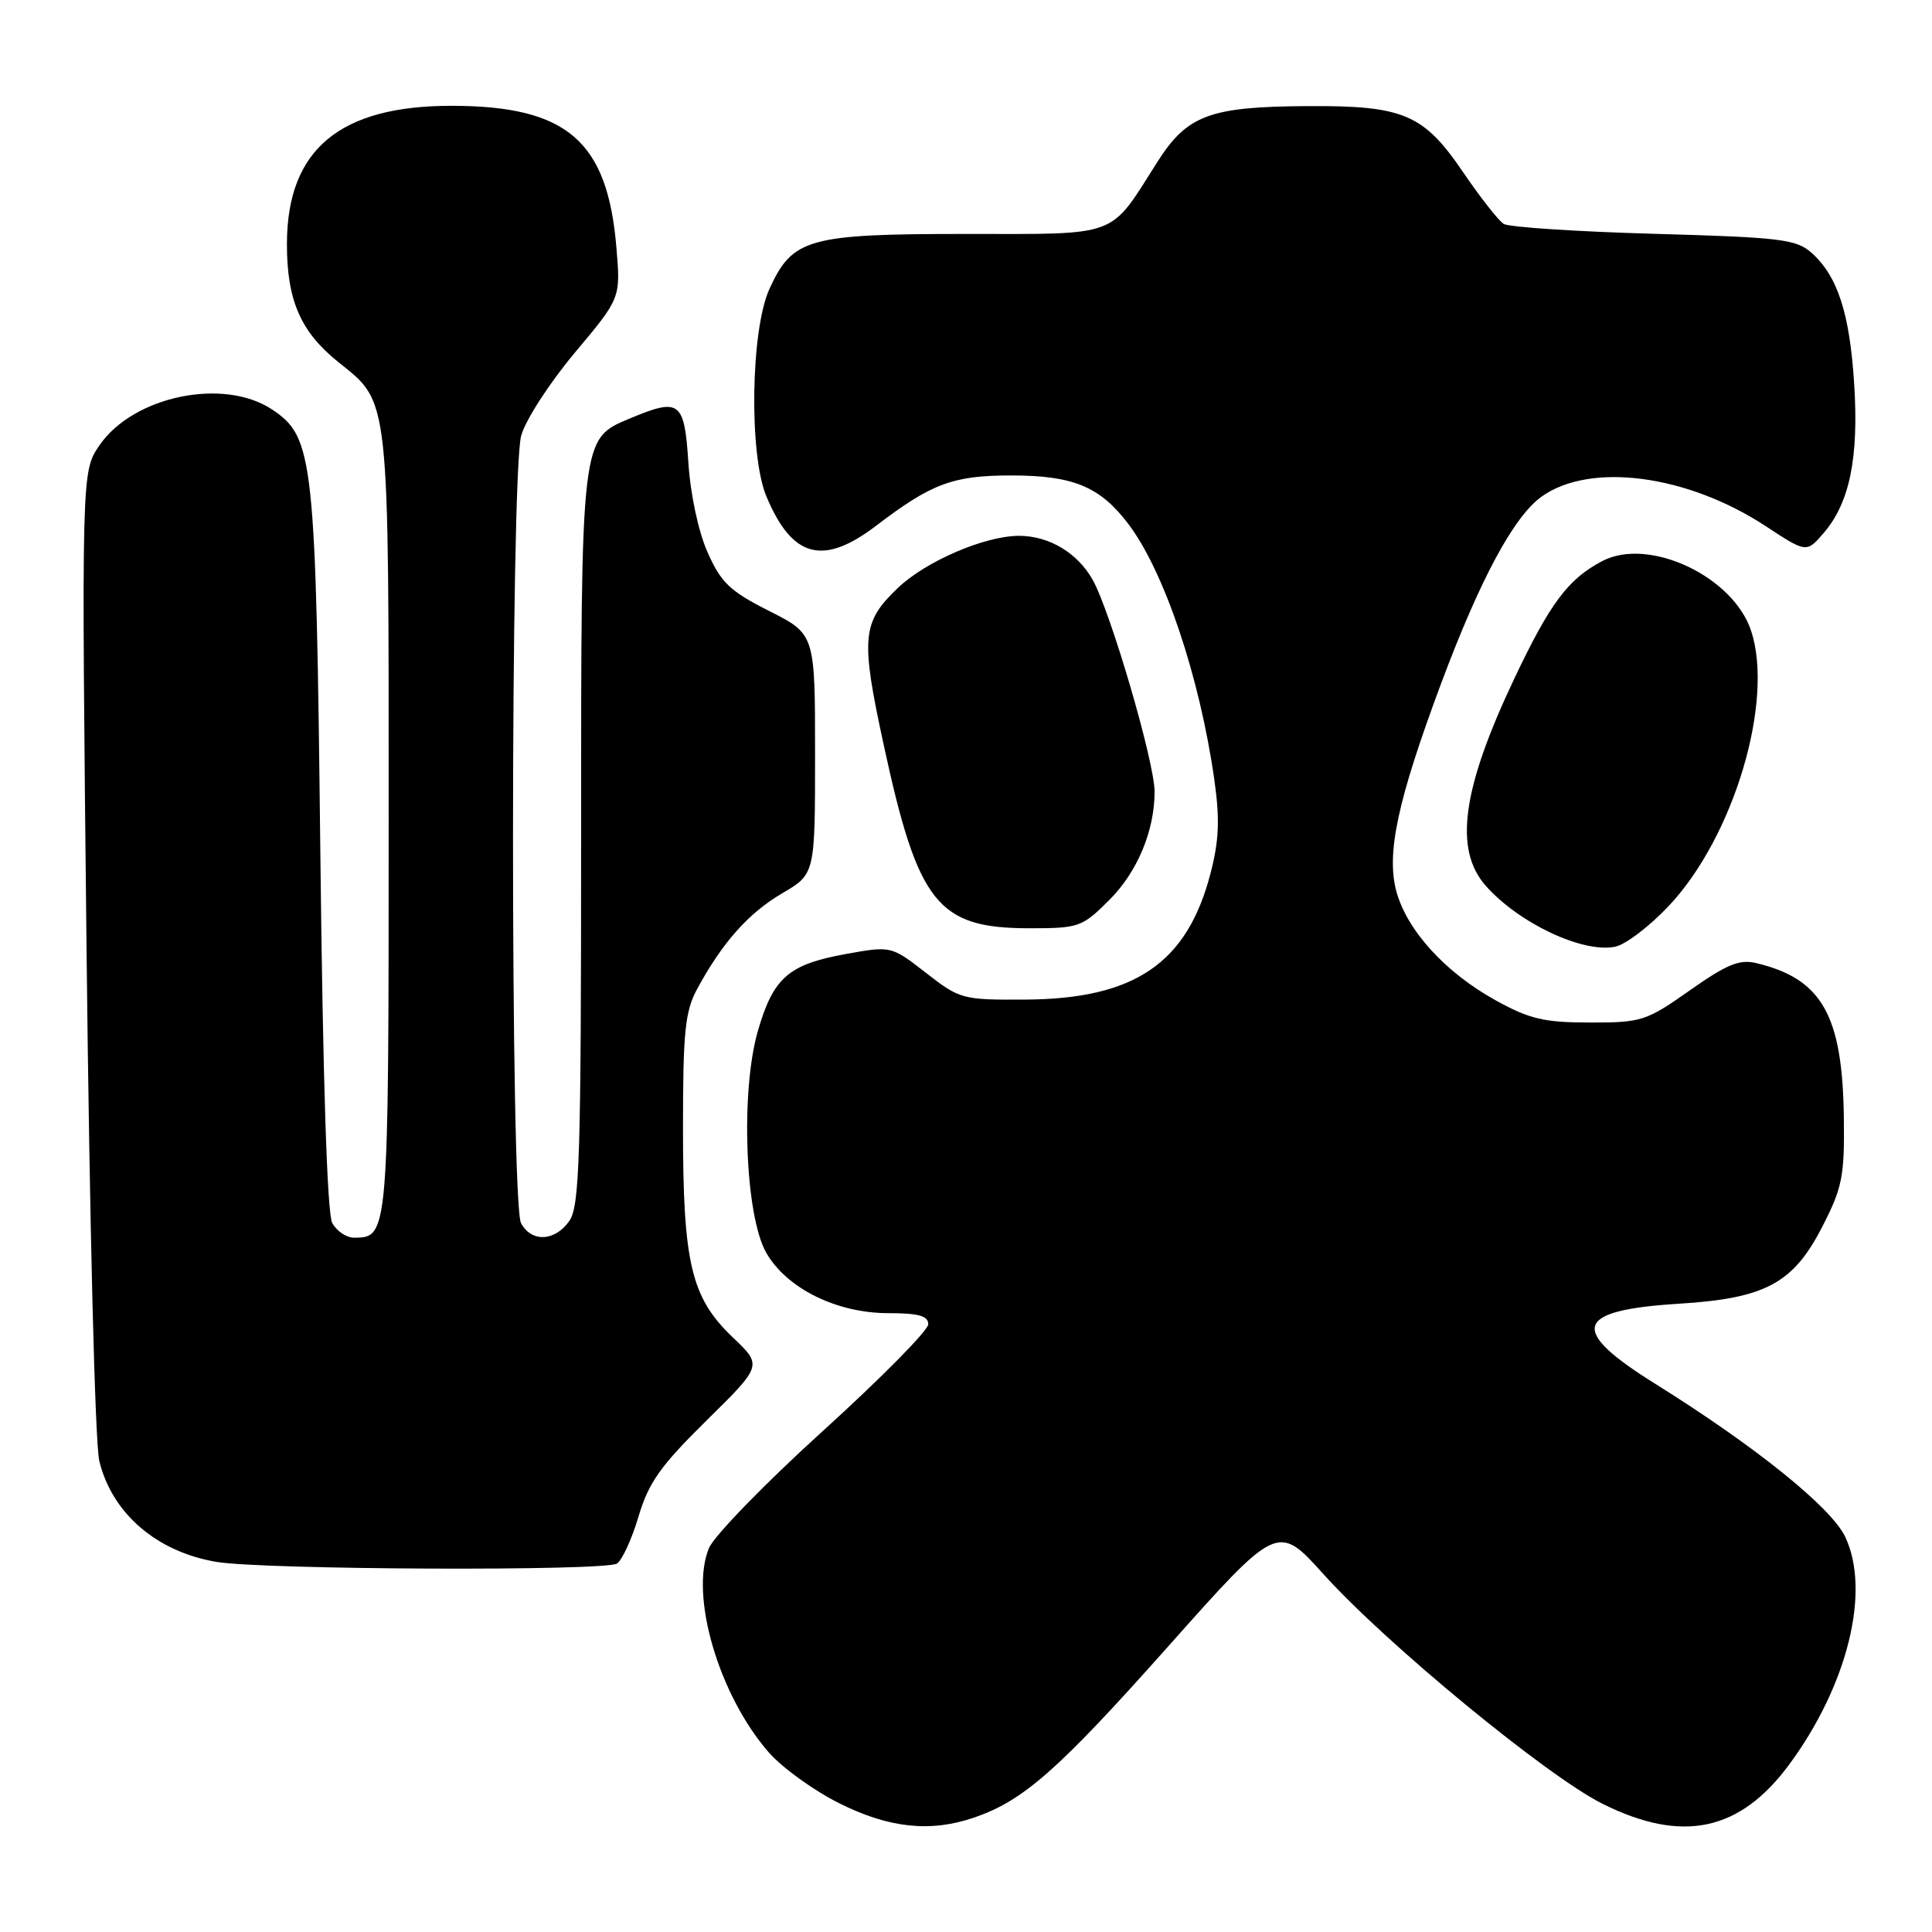 <?xml version="1.0" encoding="UTF-8" standalone="no"?>
<!DOCTYPE svg PUBLIC "-//W3C//DTD SVG 1.1//EN" "http://www.w3.org/Graphics/SVG/1.1/DTD/svg11.dtd" >
<svg xmlns="http://www.w3.org/2000/svg" xmlns:xlink="http://www.w3.org/1999/xlink" version="1.1" viewBox="0 0 256 256">
 <g >
 <path fill="currentColor"
d=" M 129.10 240.83 C 135.63 238.58 140.20 234.55 154.70 218.26 C 169.30 201.85 169.30 201.85 175.40 208.62 C 183.69 217.82 204.97 235.33 212.32 239.00 C 222.91 244.29 230.54 242.68 237.10 233.78 C 244.84 223.27 247.90 210.81 244.50 203.64 C 242.65 199.74 232.62 191.66 219.34 183.37 C 207.80 176.17 208.56 173.62 222.47 172.75 C 233.92 172.04 237.61 170.06 241.46 162.55 C 244.11 157.39 244.42 155.87 244.32 148.14 C 244.15 134.53 241.43 129.70 232.73 127.62 C 230.49 127.08 228.82 127.77 223.91 131.23 C 218.13 135.30 217.51 135.50 210.67 135.49 C 204.62 135.49 202.67 135.03 198.20 132.56 C 191.50 128.86 186.42 123.27 185.02 118.09 C 183.68 113.08 185.18 106.08 190.90 90.71 C 196.09 76.80 200.58 68.43 204.29 65.79 C 210.74 61.20 223.56 62.90 233.94 69.70 C 239.37 73.27 239.37 73.27 241.65 70.62 C 245.09 66.63 246.31 60.65 245.69 50.90 C 245.10 41.51 243.50 36.59 240.04 33.50 C 238.02 31.70 235.95 31.45 219.15 30.98 C 208.89 30.69 199.94 30.10 199.25 29.67 C 198.55 29.23 196.15 26.16 193.89 22.85 C 188.65 15.12 185.99 13.98 173.28 14.06 C 160.28 14.13 157.30 15.24 153.33 21.50 C 146.93 31.59 148.50 31.00 127.99 31.00 C 107.07 31.00 105.00 31.58 101.94 38.32 C 99.47 43.76 99.23 60.21 101.54 65.75 C 104.96 73.94 109.05 75.03 116.11 69.65 C 123.45 64.05 126.28 63.00 134.00 63.00 C 142.18 63.00 145.72 64.46 149.46 69.36 C 154.25 75.63 158.97 89.66 160.91 103.35 C 161.65 108.57 161.53 111.39 160.39 115.76 C 157.30 127.63 150.36 132.36 135.91 132.45 C 127.53 132.50 127.19 132.41 122.70 128.91 C 118.09 125.33 118.09 125.33 112.08 126.41 C 104.48 127.79 102.48 129.53 100.43 136.58 C 98.10 144.60 98.72 161.11 101.54 166.01 C 104.25 170.73 110.87 174.00 117.71 174.00 C 121.70 174.00 123.00 174.36 123.00 175.47 C 123.00 176.28 116.74 182.62 109.08 189.57 C 101.42 196.51 94.61 203.52 93.94 205.13 C 91.35 211.39 95.25 224.66 101.91 232.25 C 103.68 234.26 107.87 237.28 111.22 238.95 C 117.82 242.25 123.31 242.82 129.10 240.83 Z  M 81.75 207.18 C 82.43 206.74 83.72 203.94 84.61 200.94 C 85.94 196.45 87.52 194.23 93.62 188.22 C 101.02 180.94 101.02 180.94 97.11 177.22 C 91.58 171.95 90.50 167.43 90.50 149.50 C 90.50 136.66 90.77 134.00 92.40 131.00 C 95.73 124.87 99.19 120.97 103.66 118.36 C 108.00 115.81 108.00 115.81 108.00 99.92 C 108.00 84.03 108.00 84.03 101.92 80.96 C 96.73 78.34 95.54 77.21 93.76 73.19 C 92.54 70.46 91.48 65.48 91.21 61.25 C 90.68 53.15 90.07 52.69 83.53 55.42 C 76.93 58.18 77.00 57.54 77.00 111.23 C 77.00 153.35 76.80 159.84 75.44 161.78 C 73.53 164.51 70.42 164.65 69.04 162.07 C 67.61 159.40 67.63 62.86 69.06 57.73 C 69.63 55.65 72.84 50.70 76.17 46.73 C 82.24 39.50 82.24 39.50 81.68 32.84 C 80.51 18.69 75.17 14.06 59.96 14.02 C 45.03 13.98 38.05 19.79 38.02 32.28 C 38.00 39.75 39.82 43.96 44.82 47.97 C 51.69 53.49 51.50 51.80 51.50 109.10 C 51.50 163.76 51.48 164.00 46.91 164.00 C 45.90 164.00 44.60 163.12 44.02 162.04 C 43.35 160.79 42.78 142.99 42.45 113.20 C 41.86 60.68 41.57 57.96 36.10 54.29 C 29.69 49.98 17.66 52.46 13.17 59.02 C 10.79 62.50 10.79 62.50 11.47 126.00 C 11.87 162.33 12.59 191.25 13.16 193.60 C 14.85 200.54 20.77 205.63 28.69 206.96 C 34.99 208.01 80.13 208.20 81.75 207.18 Z  M 221.13 120.03 C 229.73 110.91 235.11 92.91 232.03 83.58 C 229.64 76.36 218.50 71.13 212.34 74.33 C 207.79 76.70 205.39 79.91 200.61 90.01 C 193.73 104.54 192.63 112.56 196.86 117.36 C 201.23 122.31 209.71 126.32 214.00 125.45 C 215.38 125.18 218.58 122.74 221.13 120.03 Z  M 147.01 119.23 C 150.71 115.53 152.98 110.09 152.99 104.92 C 153.00 101.03 147.17 81.08 144.78 76.82 C 142.78 73.26 139.00 71.00 135.03 71.00 C 130.52 71.00 122.71 74.35 119.00 77.88 C 114.19 82.46 114.01 84.47 117.11 98.77 C 121.65 119.75 124.23 122.99 136.37 123.00 C 142.98 123.00 143.38 122.86 147.01 119.23 Z "/>
</g>
</svg>